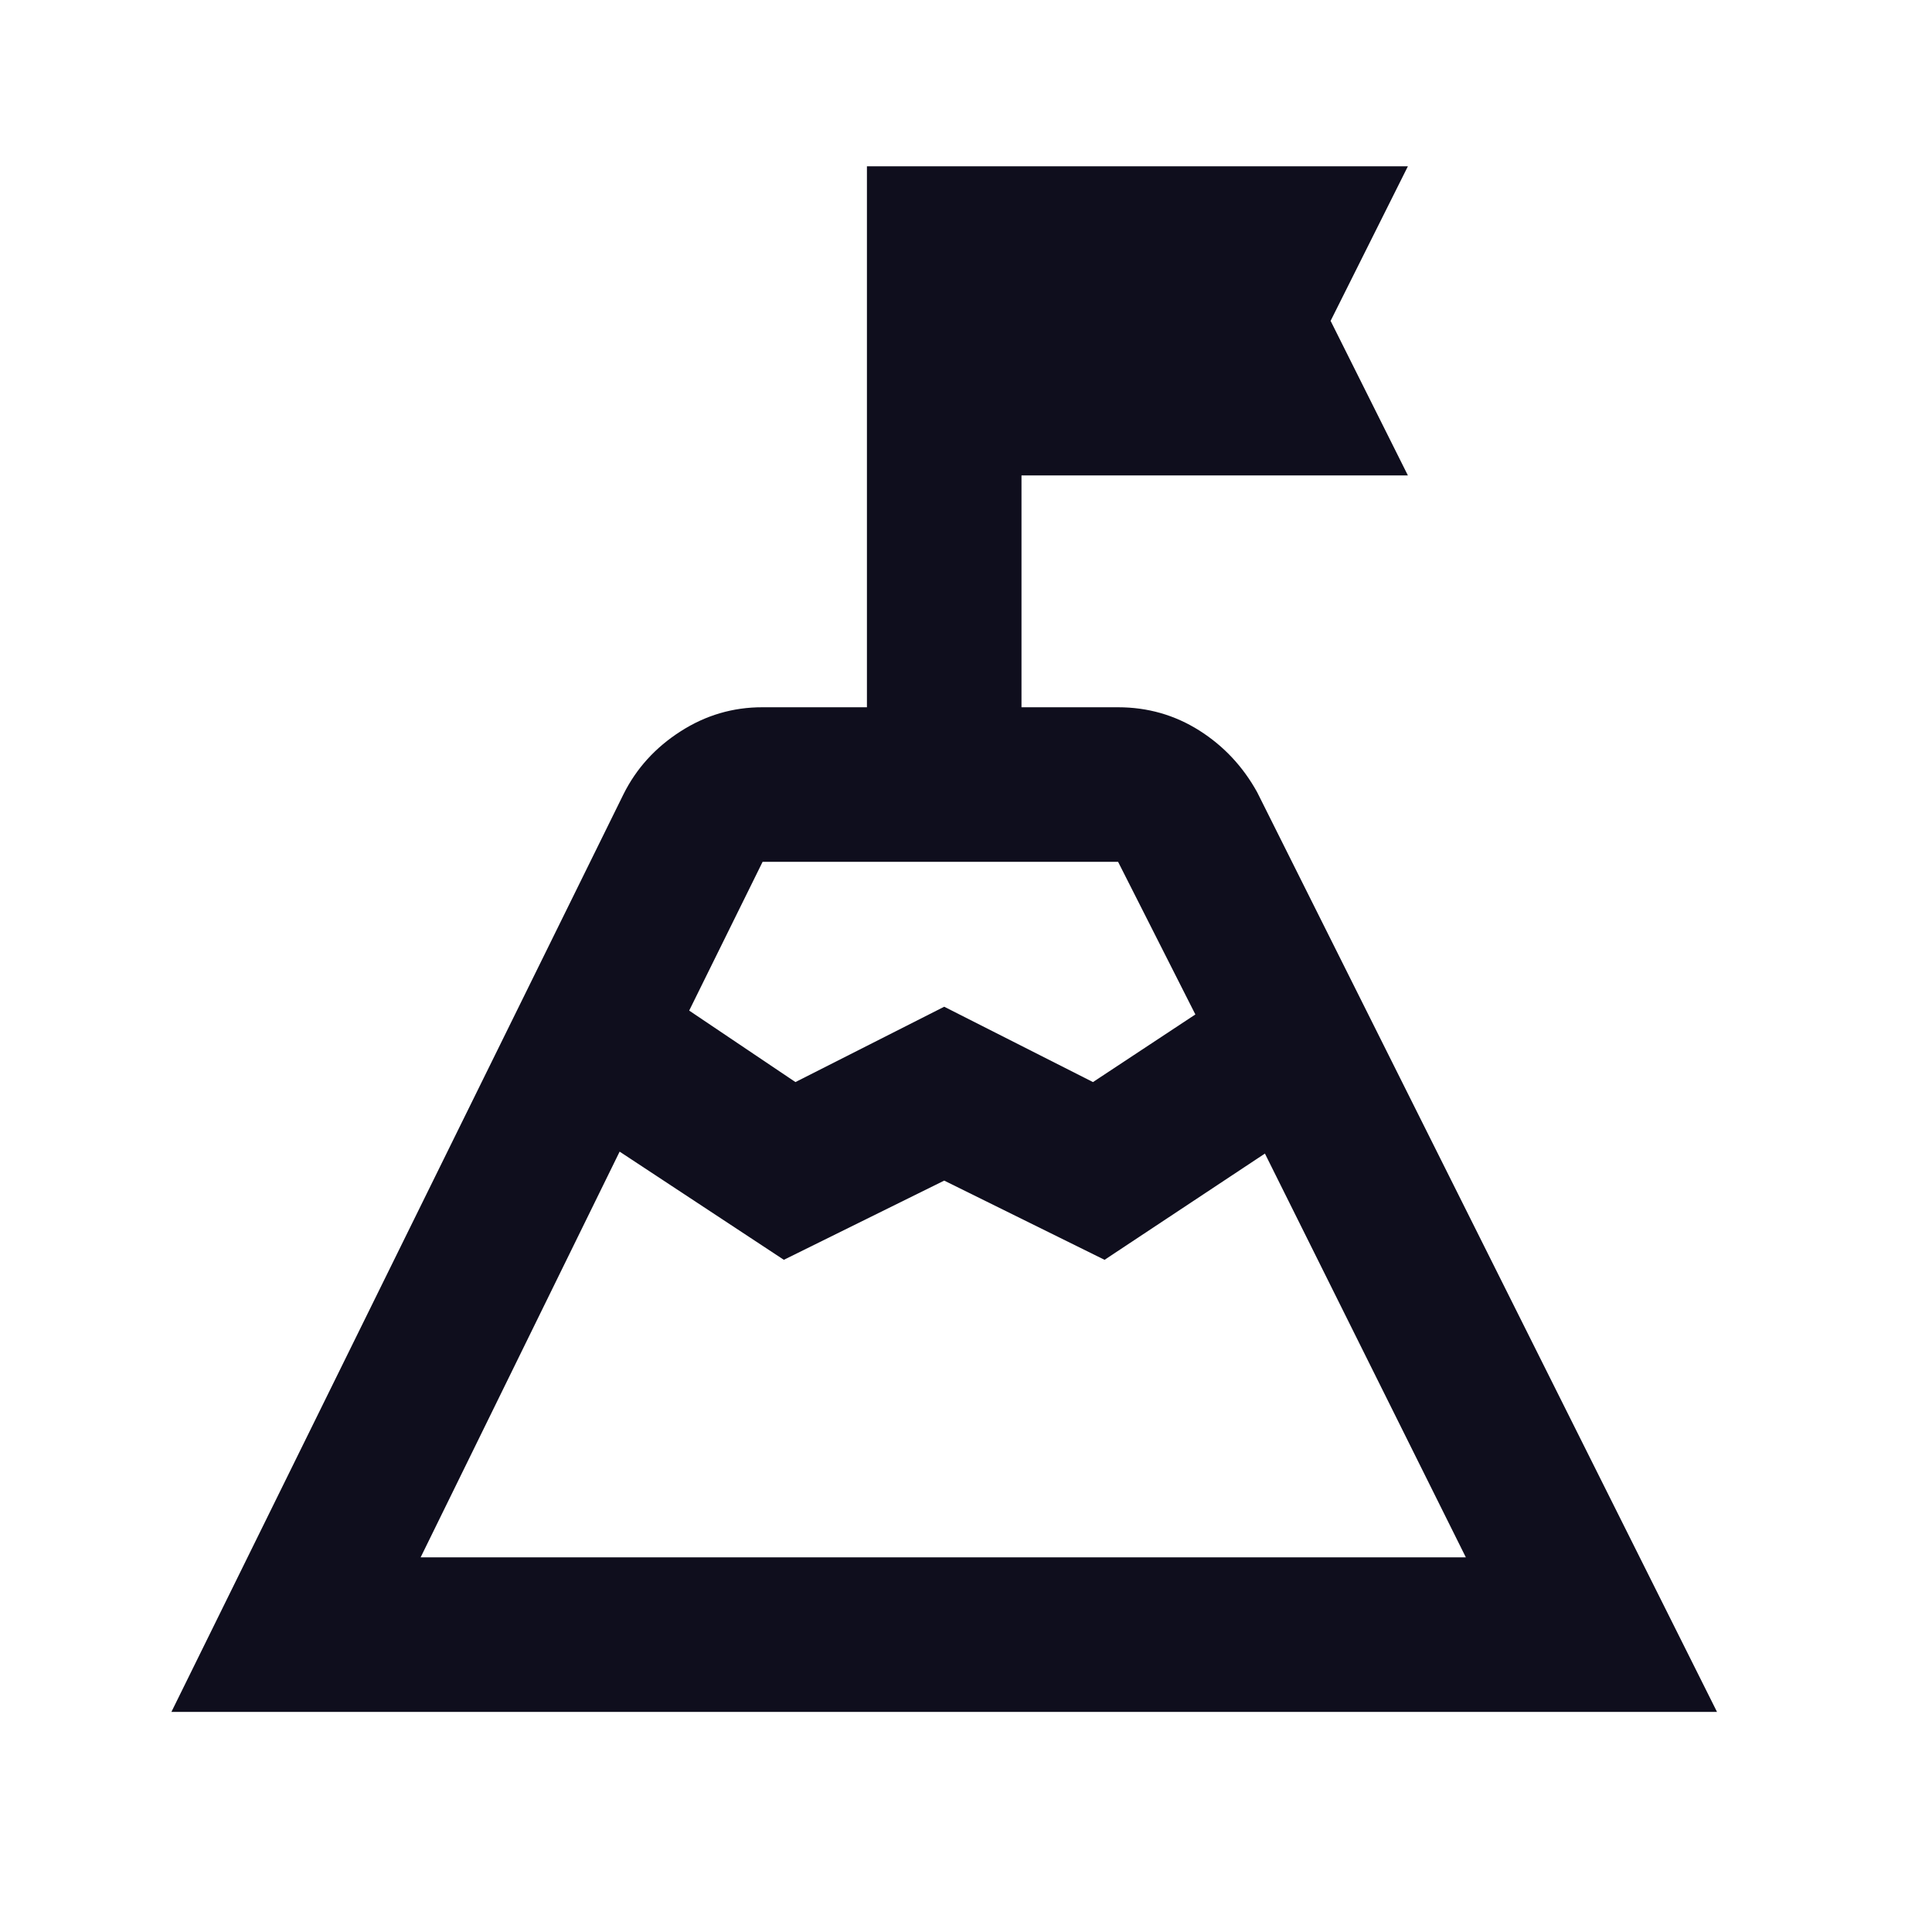 <svg width="25" height="25" viewBox="0 0 25 25" fill="none" xmlns="http://www.w3.org/2000/svg">
<g id="material-symbols:mountain-flag-outline">
<path id="Vector" d="M8.918 13.077L10.293 14.002L12.218 13.027L14.143 14.002L15.468 13.127L14.468 11.152H9.868L8.918 13.077ZM5.443 20.152H18.968L16.368 14.927L14.293 16.302L12.218 15.277L10.143 16.302L8.018 14.902L5.443 20.152ZM2.218 22.152L8.068 10.277C8.234 9.944 8.48 9.673 8.806 9.464C9.131 9.255 9.485 9.151 9.868 9.152H11.218V2.152H18.218L17.218 4.152L18.218 6.152H13.218V9.152H14.468C14.851 9.152 15.201 9.252 15.518 9.452C15.834 9.652 16.084 9.919 16.268 10.252L22.218 22.152H2.218Z" fill="#0F0E1D"/>
</g>
</svg>
